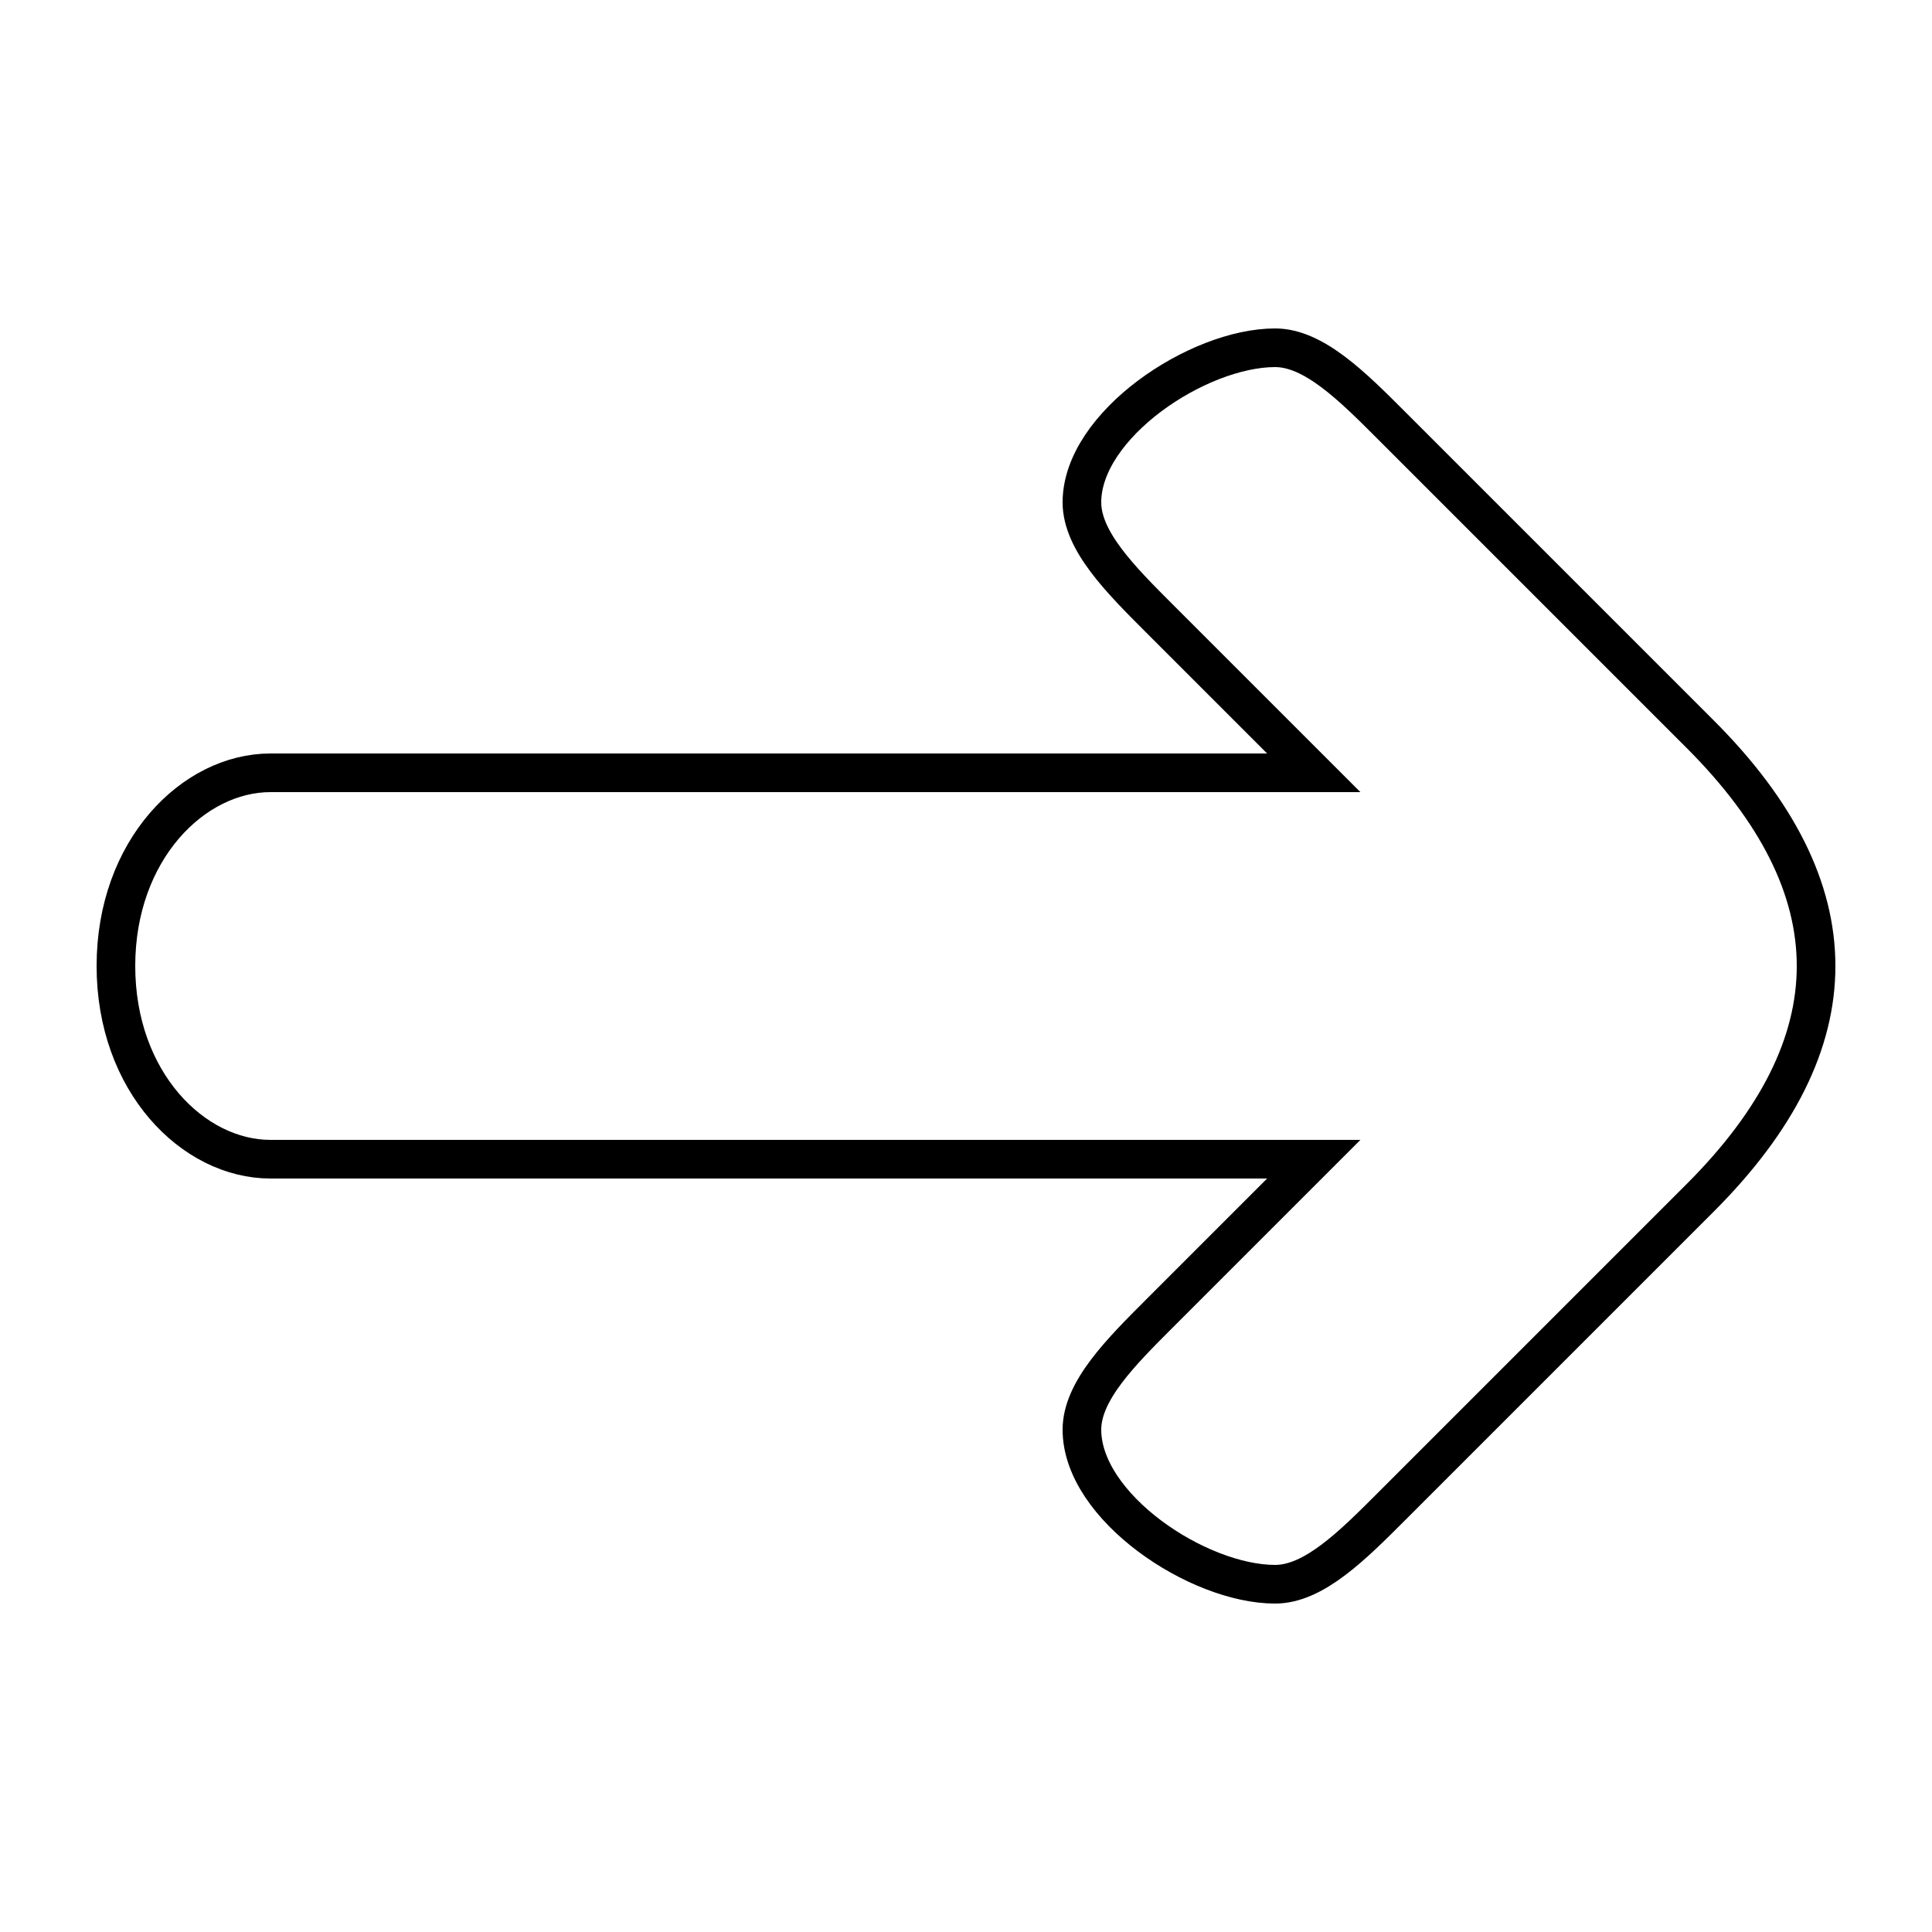 <?xml version='1.0' encoding='utf8'?>
<svg viewBox="0.0 -6.0 50.0 50.0" version="1.1" xmlns="http://www.w3.org/2000/svg">
<rect x="0.0" y="-6.0" width="50.0" height="50.0" fill="#808080" stroke="none"/>
<rect x="-1000" y="-1000" width="2000" height="2000" stroke="white" fill="white"/>
<g style="fill:white;stroke:#000000;  stroke-width:1">
<path d="M 3 -19 C 3 -22 5 -24 7 -24 L 34 -24 L 30 -28 C 29 -29 28 -30 28 -31 C 28 -33 31 -35 33 -35 C 34 -35 35 -34 36 -33 L 44 -25 C 46 -23 47 -21 47 -19 C 47 -17 46 -15 44 -13 L 36 -5 C 35 -4 34 -3 33 -3 C 31 -3 28 -5 28 -7 C 28 -8 29 -9 30 -10 L 34 -14 L 7 -14 C 5 -14 3 -16 3 -19 Z" transform="translate(0.0 38.0)" />
</g>
</svg>